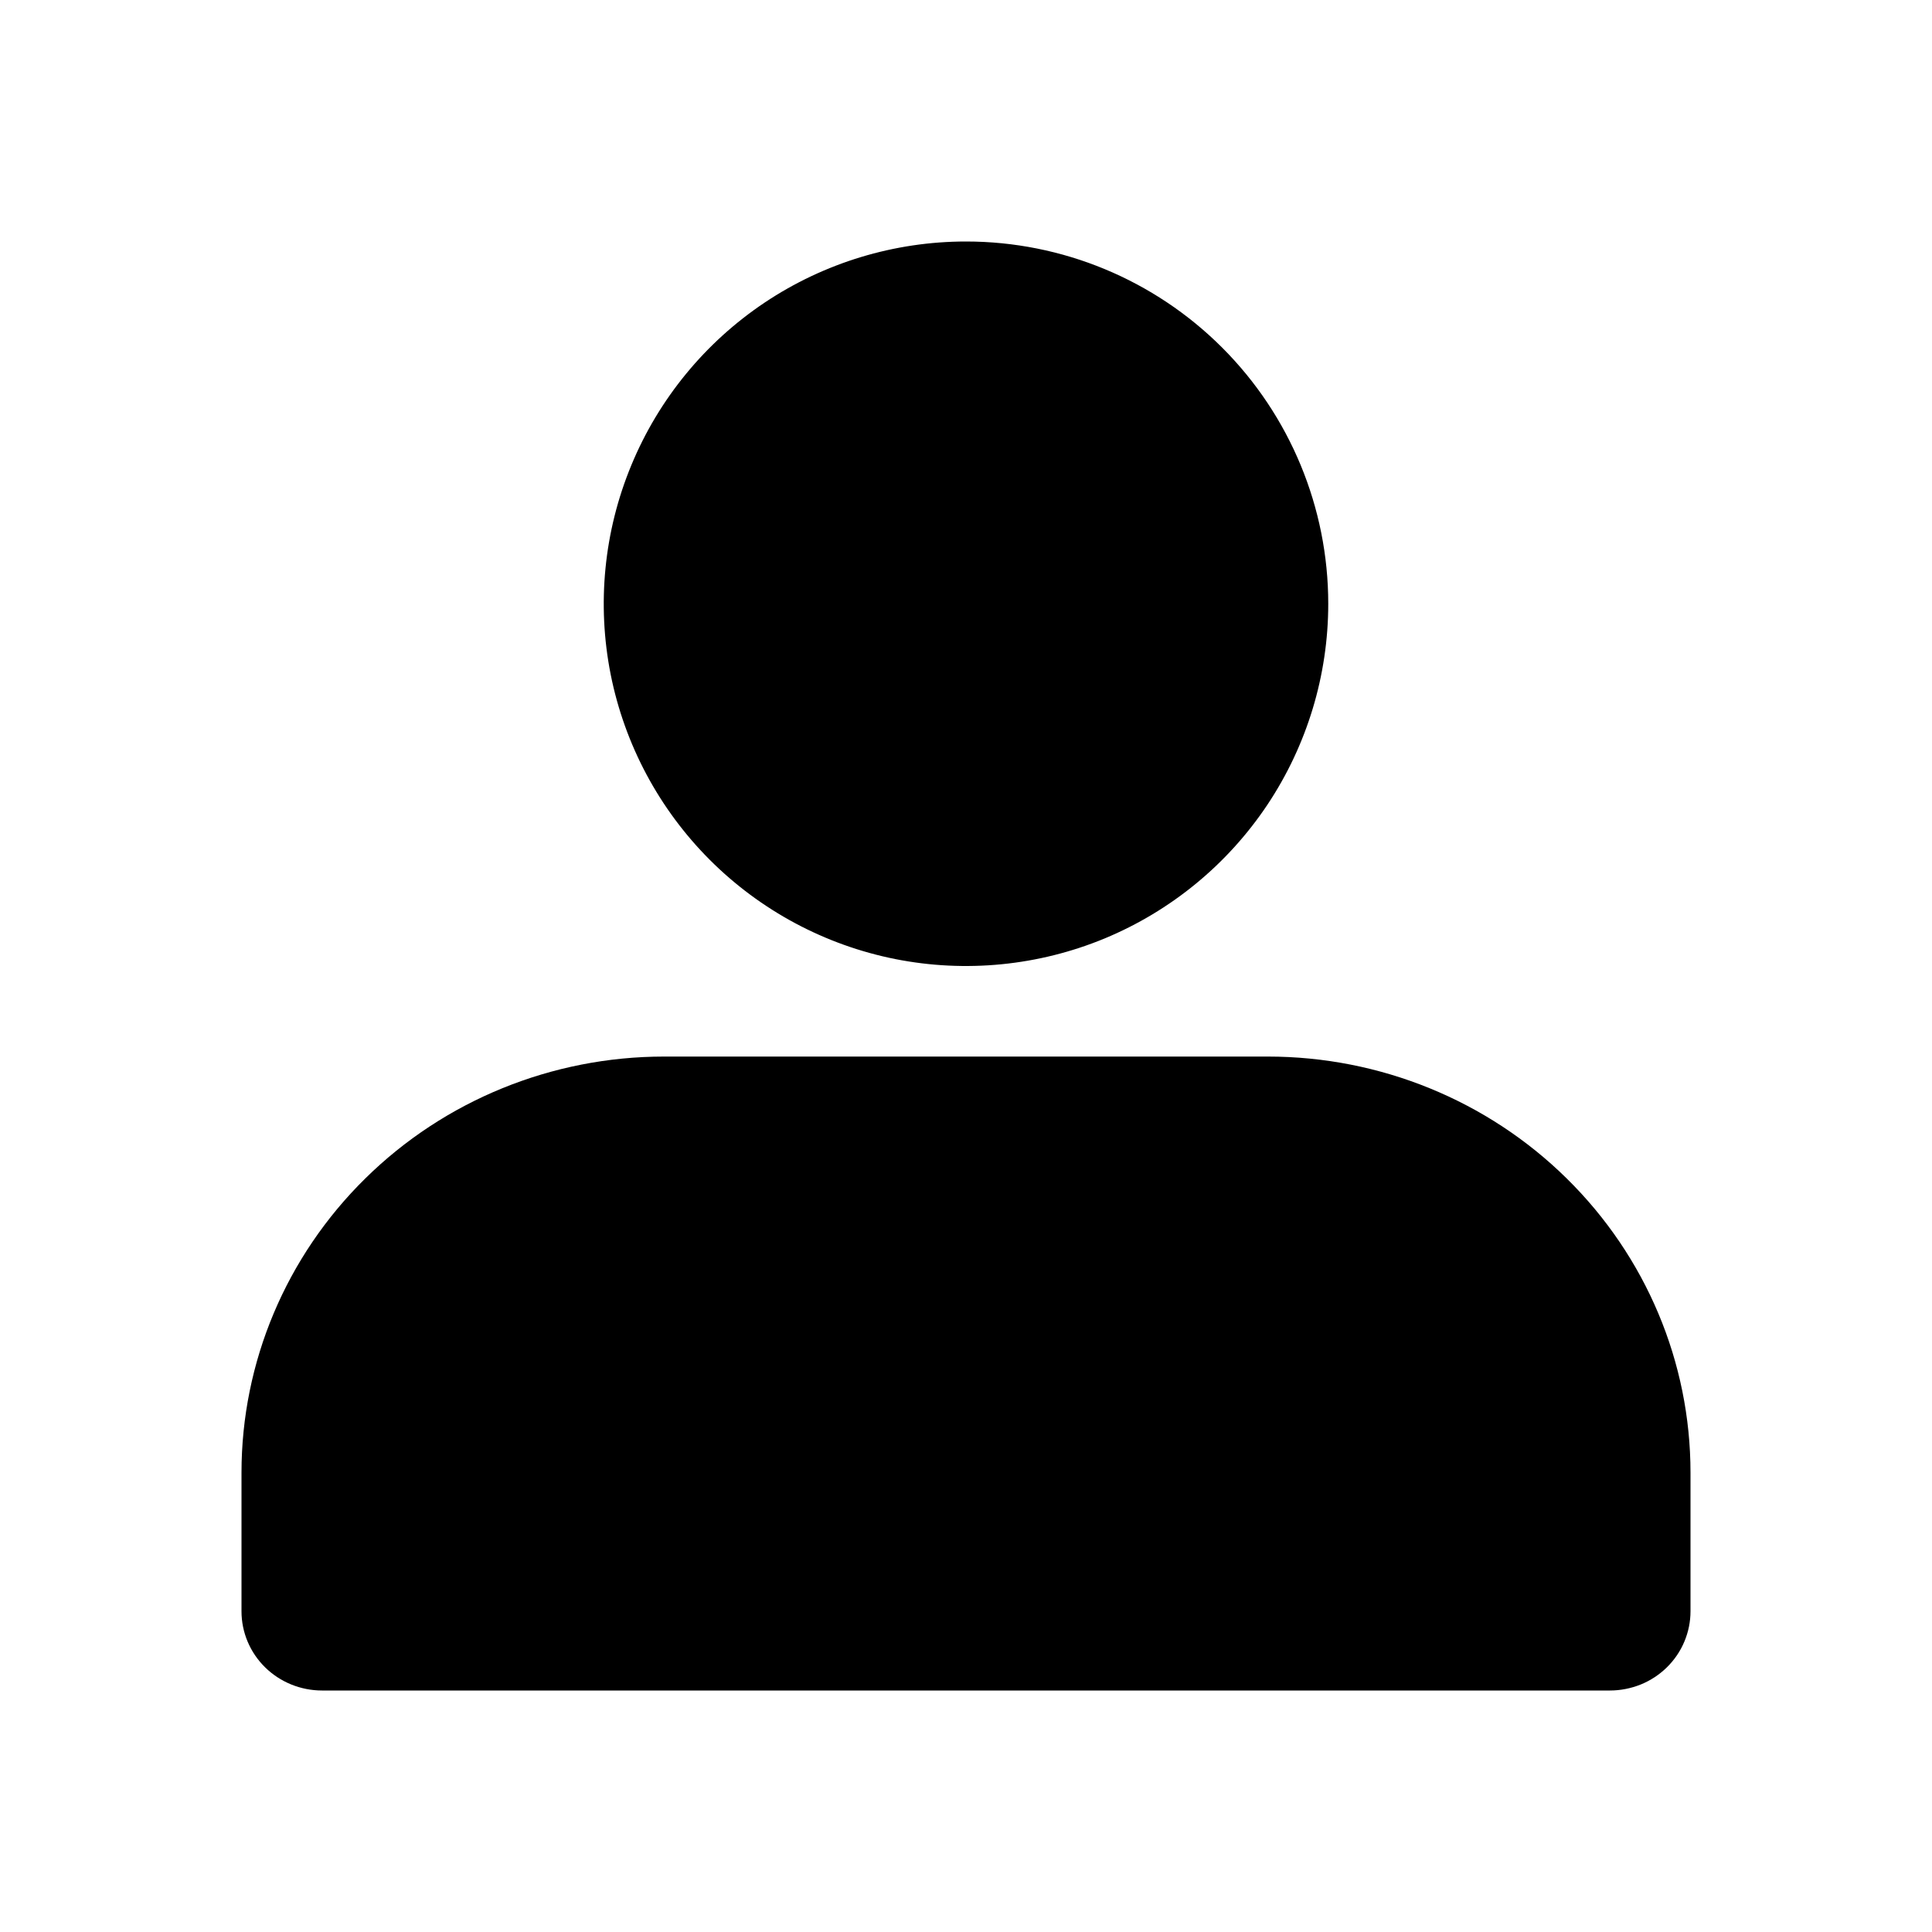<svg width="24" height="24" viewBox="0 0 24 24" fill="none" xmlns="http://www.w3.org/2000/svg">
<path d="M9.5 3.758C10.24 3.264 11.11 3 12 3C13.194 3 14.338 3.474 15.182 4.318C16.026 5.162 16.5 6.307 16.5 7.5C16.5 8.39 16.236 9.26 15.742 10C15.247 10.74 14.544 11.317 13.722 11.658C12.9 11.998 11.995 12.087 11.122 11.914C10.249 11.74 9.447 11.311 8.818 10.682C8.189 10.053 7.76 9.251 7.586 8.378C7.413 7.505 7.502 6.6 7.843 5.778C8.183 4.956 8.76 4.253 9.5 3.758Z" fill="black"/>
<path d="M8.25 13.125H15.75C17.142 13.125 18.478 13.669 19.462 14.639C20.447 15.608 21 16.922 21 18.293V20.016C21 20.145 20.974 20.273 20.924 20.392C20.874 20.512 20.8 20.62 20.707 20.712C20.614 20.803 20.504 20.876 20.383 20.925C20.261 20.974 20.131 21 20 21H4C3.735 21 3.48 20.896 3.293 20.712C3.105 20.527 3 20.277 3 20.016V18.293C3 16.922 3.553 15.608 4.538 14.639C5.522 13.669 6.858 13.125 8.25 13.125Z" fill="black"/>
</svg>
